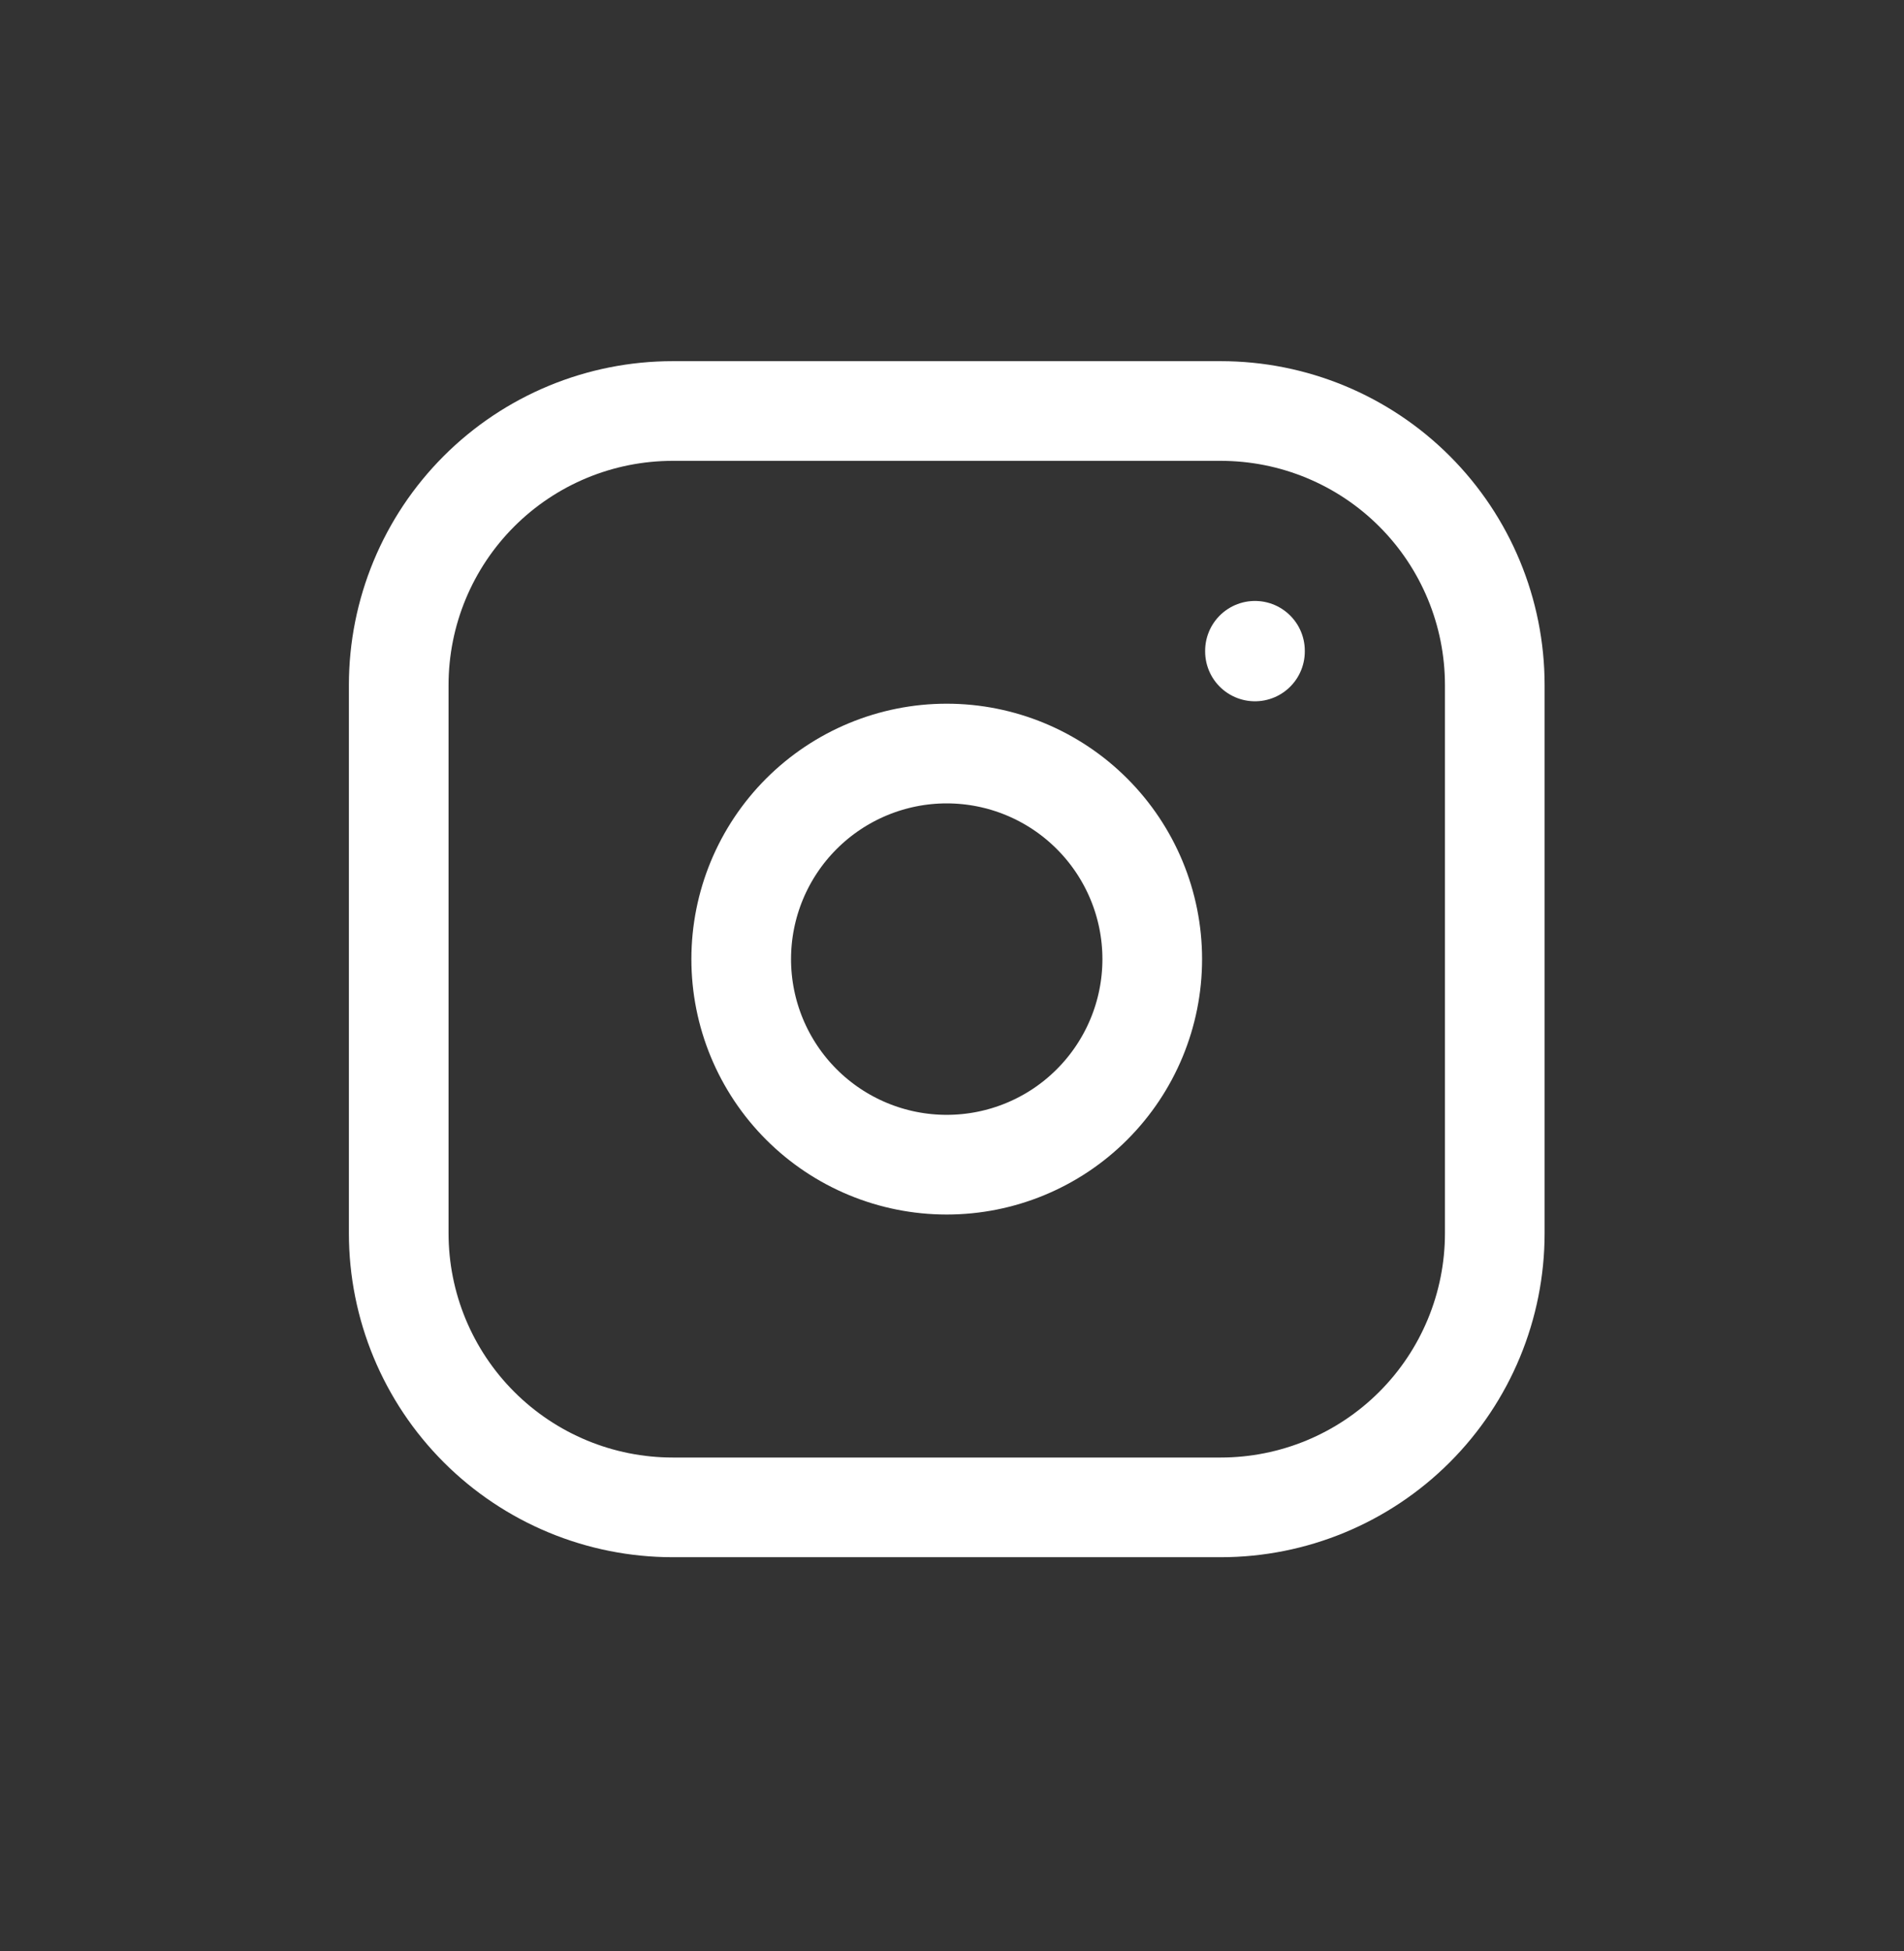 <svg width="41" height="42" viewBox="0 0 41 42" fill="none" xmlns="http://www.w3.org/2000/svg">
<rect x="0" y="0" width="41" height="42" fill="#333333" stroke="none"/>
<g id="Frame 69">
<g id="Group 26">
<g id="Group">
<path id="Vector" d="M8.586 14.748C8.586 13.183 9.208 11.682 10.314 10.576C11.421 9.469 12.921 8.848 14.486 8.848H26.287C27.852 8.848 29.353 9.469 30.46 10.576C31.566 11.682 32.188 13.183 32.188 14.748V26.549C32.188 28.114 31.566 29.615 30.46 30.721C29.353 31.828 27.852 32.45 26.287 32.45H14.486C12.921 32.45 11.421 31.828 10.314 30.721C9.208 29.615 8.586 28.114 8.586 26.549V14.748Z" stroke="white" stroke-width="2.146" stroke-linecap="round" stroke-linejoin="round"/>
<path id="Vector_2" d="M27.024 14.01V14.024M15.961 20.648C15.961 21.822 16.427 22.947 17.257 23.777C18.087 24.607 19.213 25.073 20.386 25.073C21.56 25.073 22.686 24.607 23.515 23.777C24.345 22.947 24.812 21.822 24.812 20.648C24.812 19.474 24.345 18.349 23.515 17.519C22.686 16.689 21.56 16.222 20.386 16.222C19.213 16.222 18.087 16.689 17.257 17.519C16.427 18.349 15.961 19.474 15.961 20.648Z" stroke="white" stroke-width="2.146" stroke-linecap="round" stroke-linejoin="round"/>
</g>
</g>
</g>
</svg>
